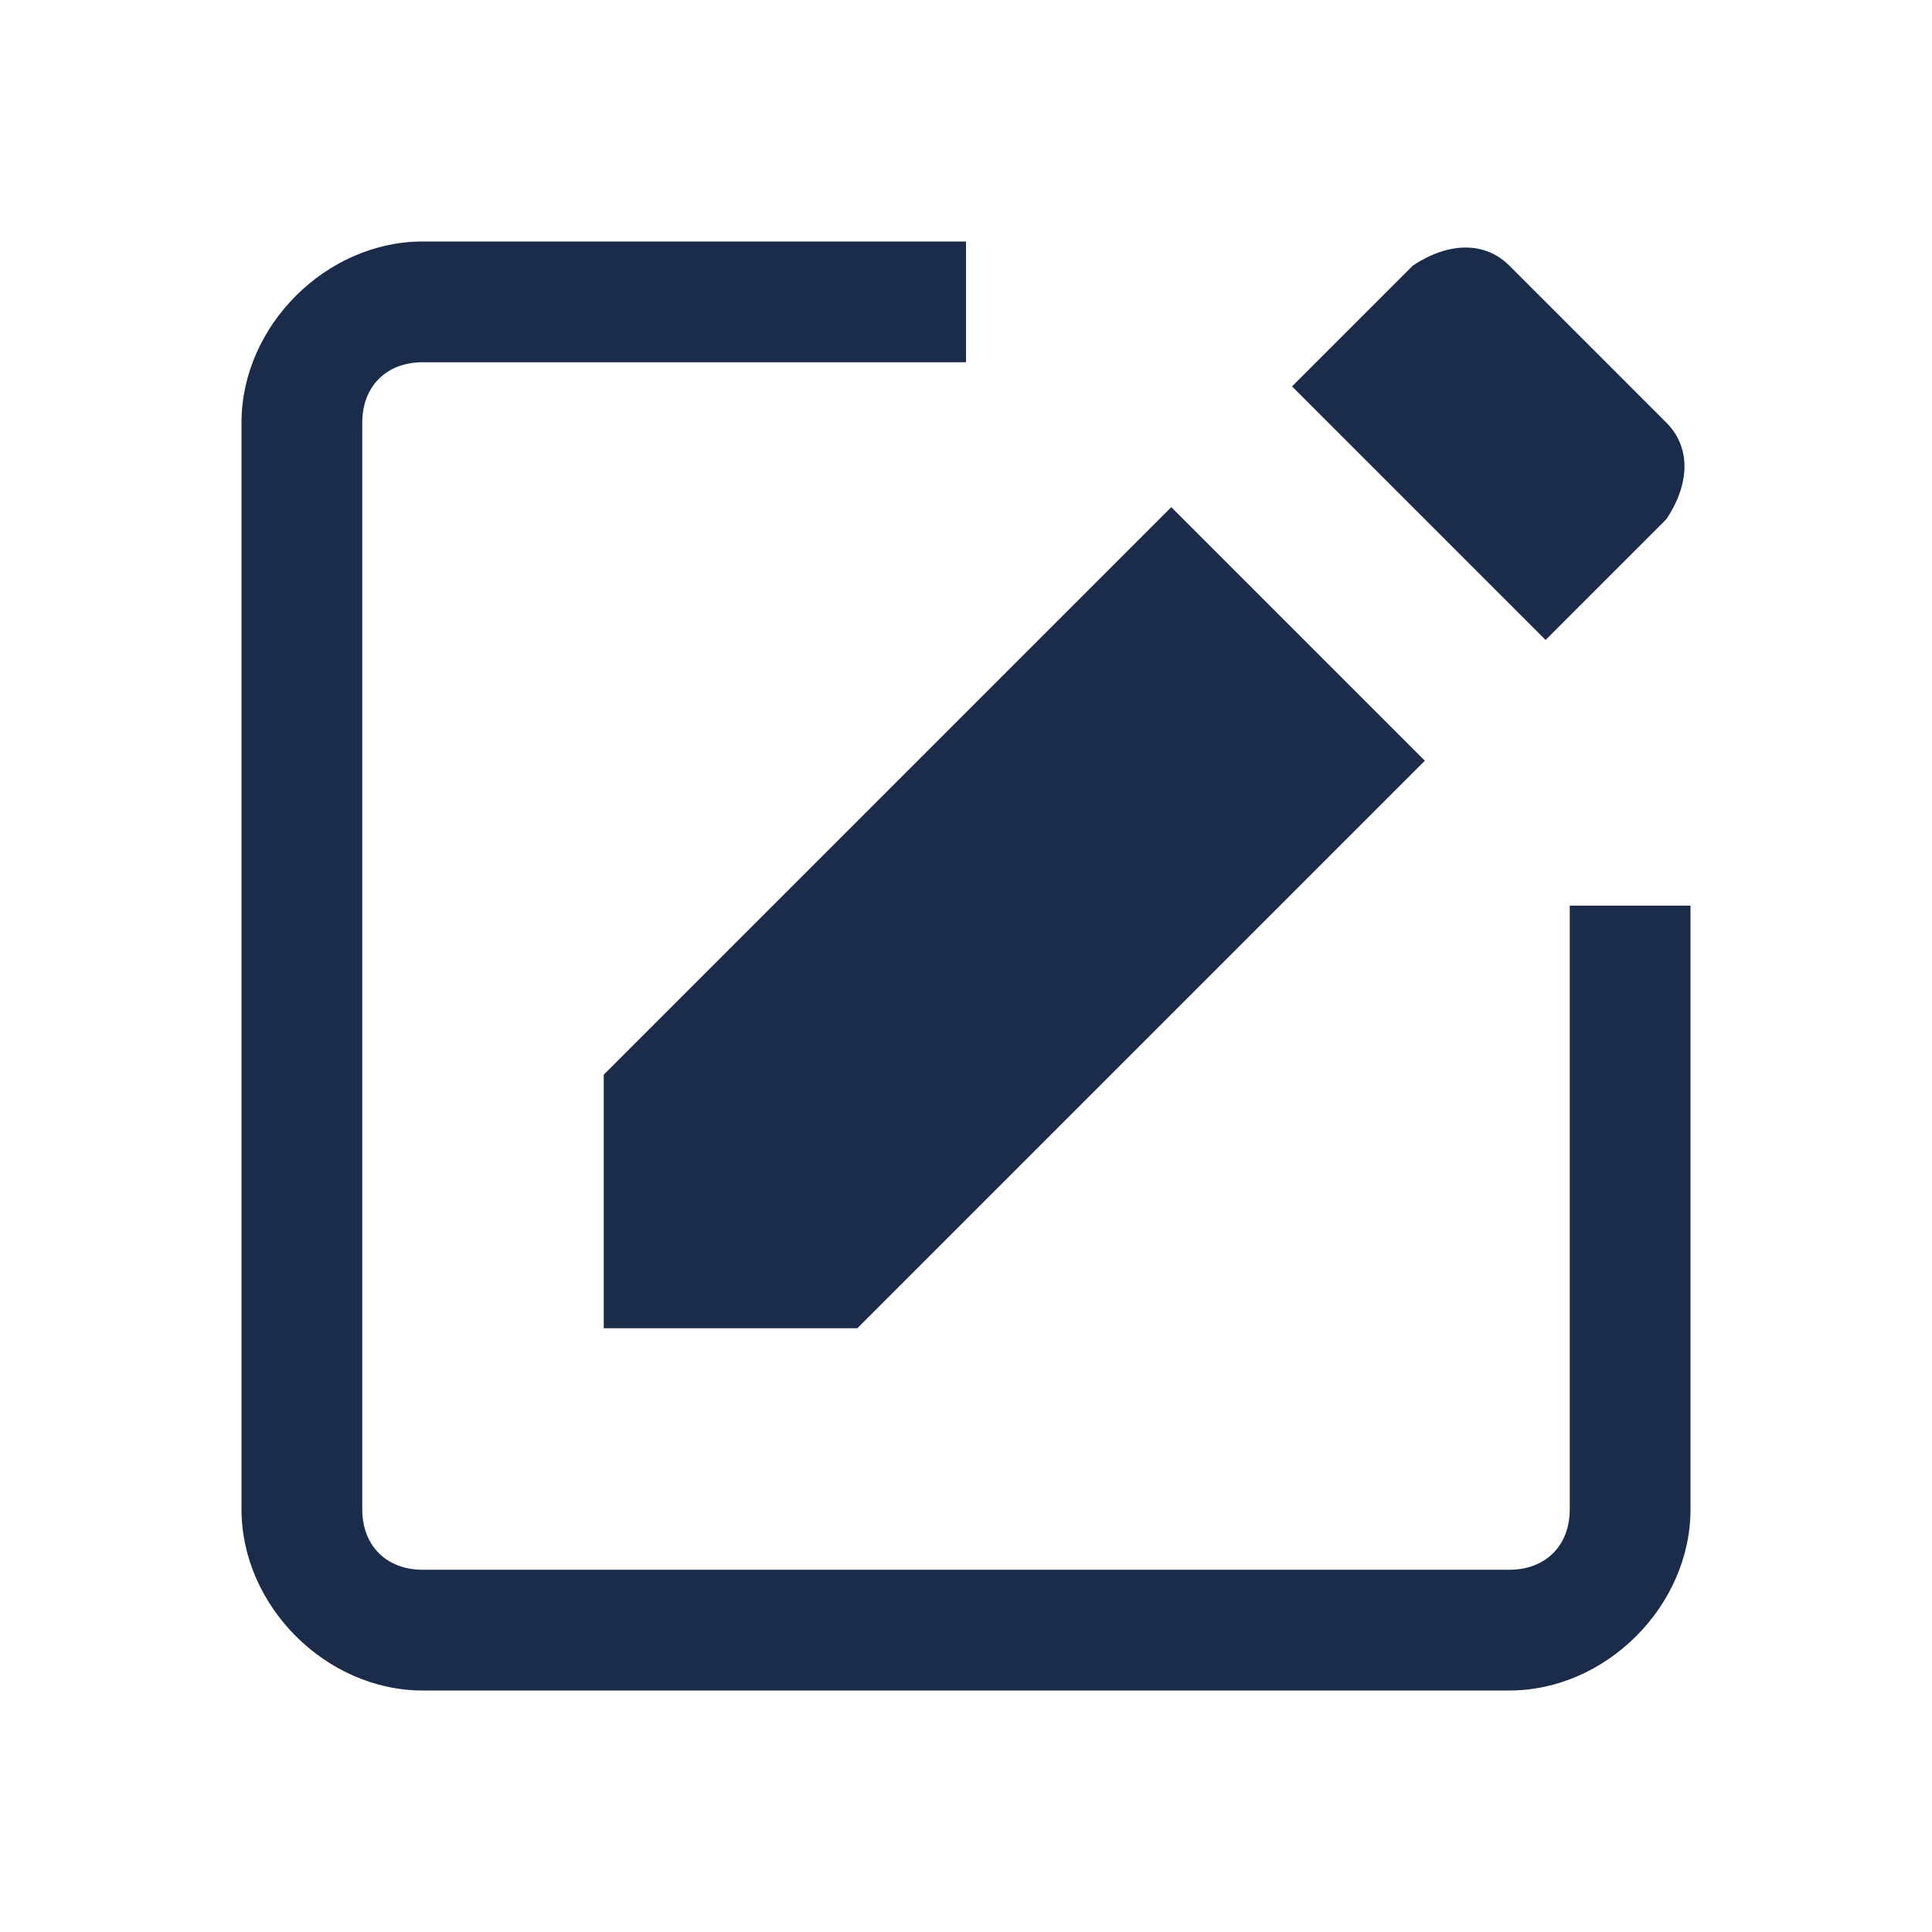 <svg xmlns="http://www.w3.org/2000/svg" width="16" height="16" viewBox="0 0 16 16">
    <g fill="none" fill-rule="evenodd">
        <path fill="#1B2C4B" fill-rule="nonzero" d="M13.8 4.3c.2-.3.2-.6 0-.8l-1.3-1.3c-.2-.2-.5-.2-.8 0l-1 1 2.1 2.1 1-1zM5 8.9l4.7-4.7 2.1 2.1L7.1 11H5V8.9zm7.5 5.1h-9c-.8 0-1.5-.7-1.5-1.5v-9C2 2.7 2.7 2 3.5 2H8v1H3.5c-.3 0-.5.2-.5.5v9c0 .3.2.5.5.5h9c.3 0 .5-.2.5-.5v-5h1v5c0 .8-.7 1.5-1.5 1.5z"/>
    </g>
</svg>
